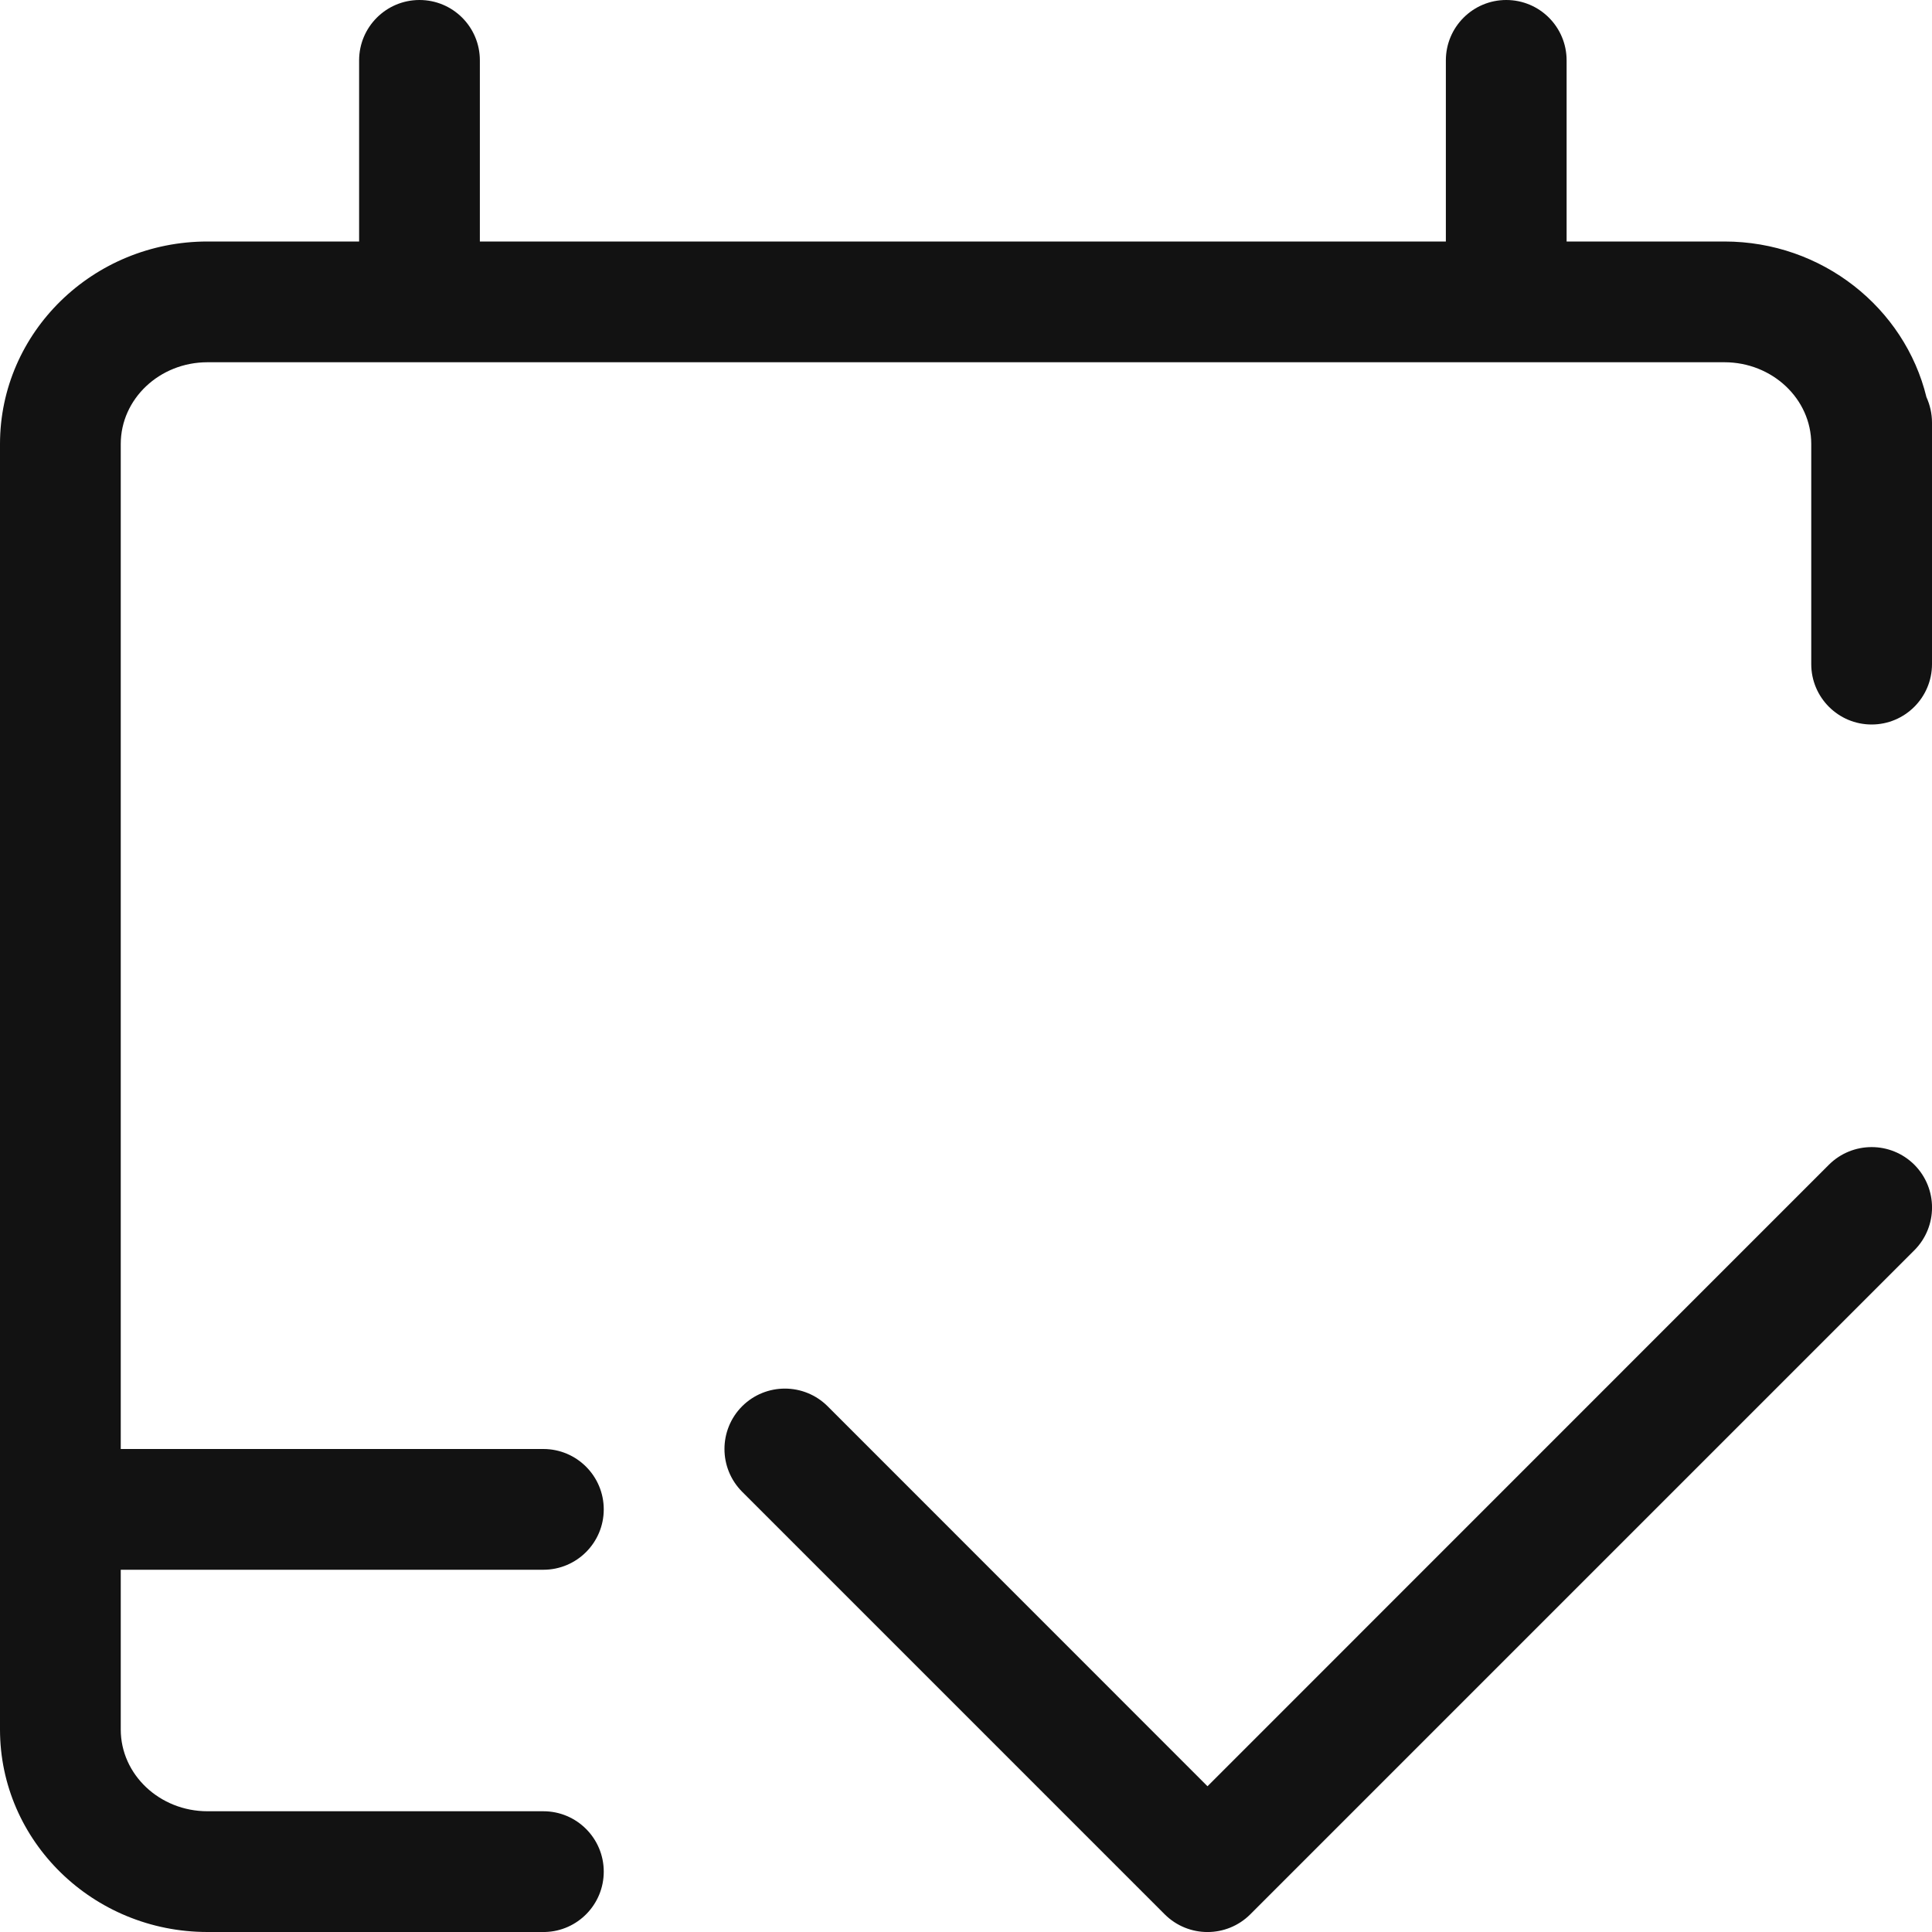 <svg width="16" height="16" viewBox="0 0 16 16" fill="none" xmlns="http://www.w3.org/2000/svg">
<path fill-rule="evenodd" clip-rule="evenodd" d="M1.718 15H4.5C4.776 15 5 15.224 5 15.5C5 15.772 4.783 15.993 4.514 16L1.718 16C0.77 16 0 15.248 0 14.323V3.677C0 2.752 0.77 2 1.718 2H2.974V0.5C2.974 0.224 3.198 0 3.474 0C3.751 0 3.974 0.224 3.974 0.5V2H11.974V0.5C11.974 0.224 12.198 0 12.474 0C12.751 0 12.974 0.224 12.974 0.5V2H14.281C15.092 2 15.774 2.551 15.954 3.289C15.983 3.353 16 3.425 16 3.5V5.5C16 5.776 15.776 6 15.5 6C15.224 6 15 5.776 15 5.5V3.677C15 3.303 14.677 3 14.281 3H1.718C1.322 3 1 3.303 1 3.677V12H4.5C4.776 12 5 12.224 5 12.5C5 12.776 4.776 13 4.5 13H1V14.323C1 14.696 1.322 15 1.718 15ZM15.854 9.646C16.049 9.842 16.049 10.158 15.854 10.354L10.354 15.854C10.158 16.049 9.842 16.049 9.646 15.854L6.146 12.354C5.951 12.158 5.951 11.842 6.146 11.646C6.342 11.451 6.658 11.451 6.854 11.646L10 14.793L15.146 9.646C15.342 9.451 15.658 9.451 15.854 9.646Z" fill="#121212"/>
</svg>
